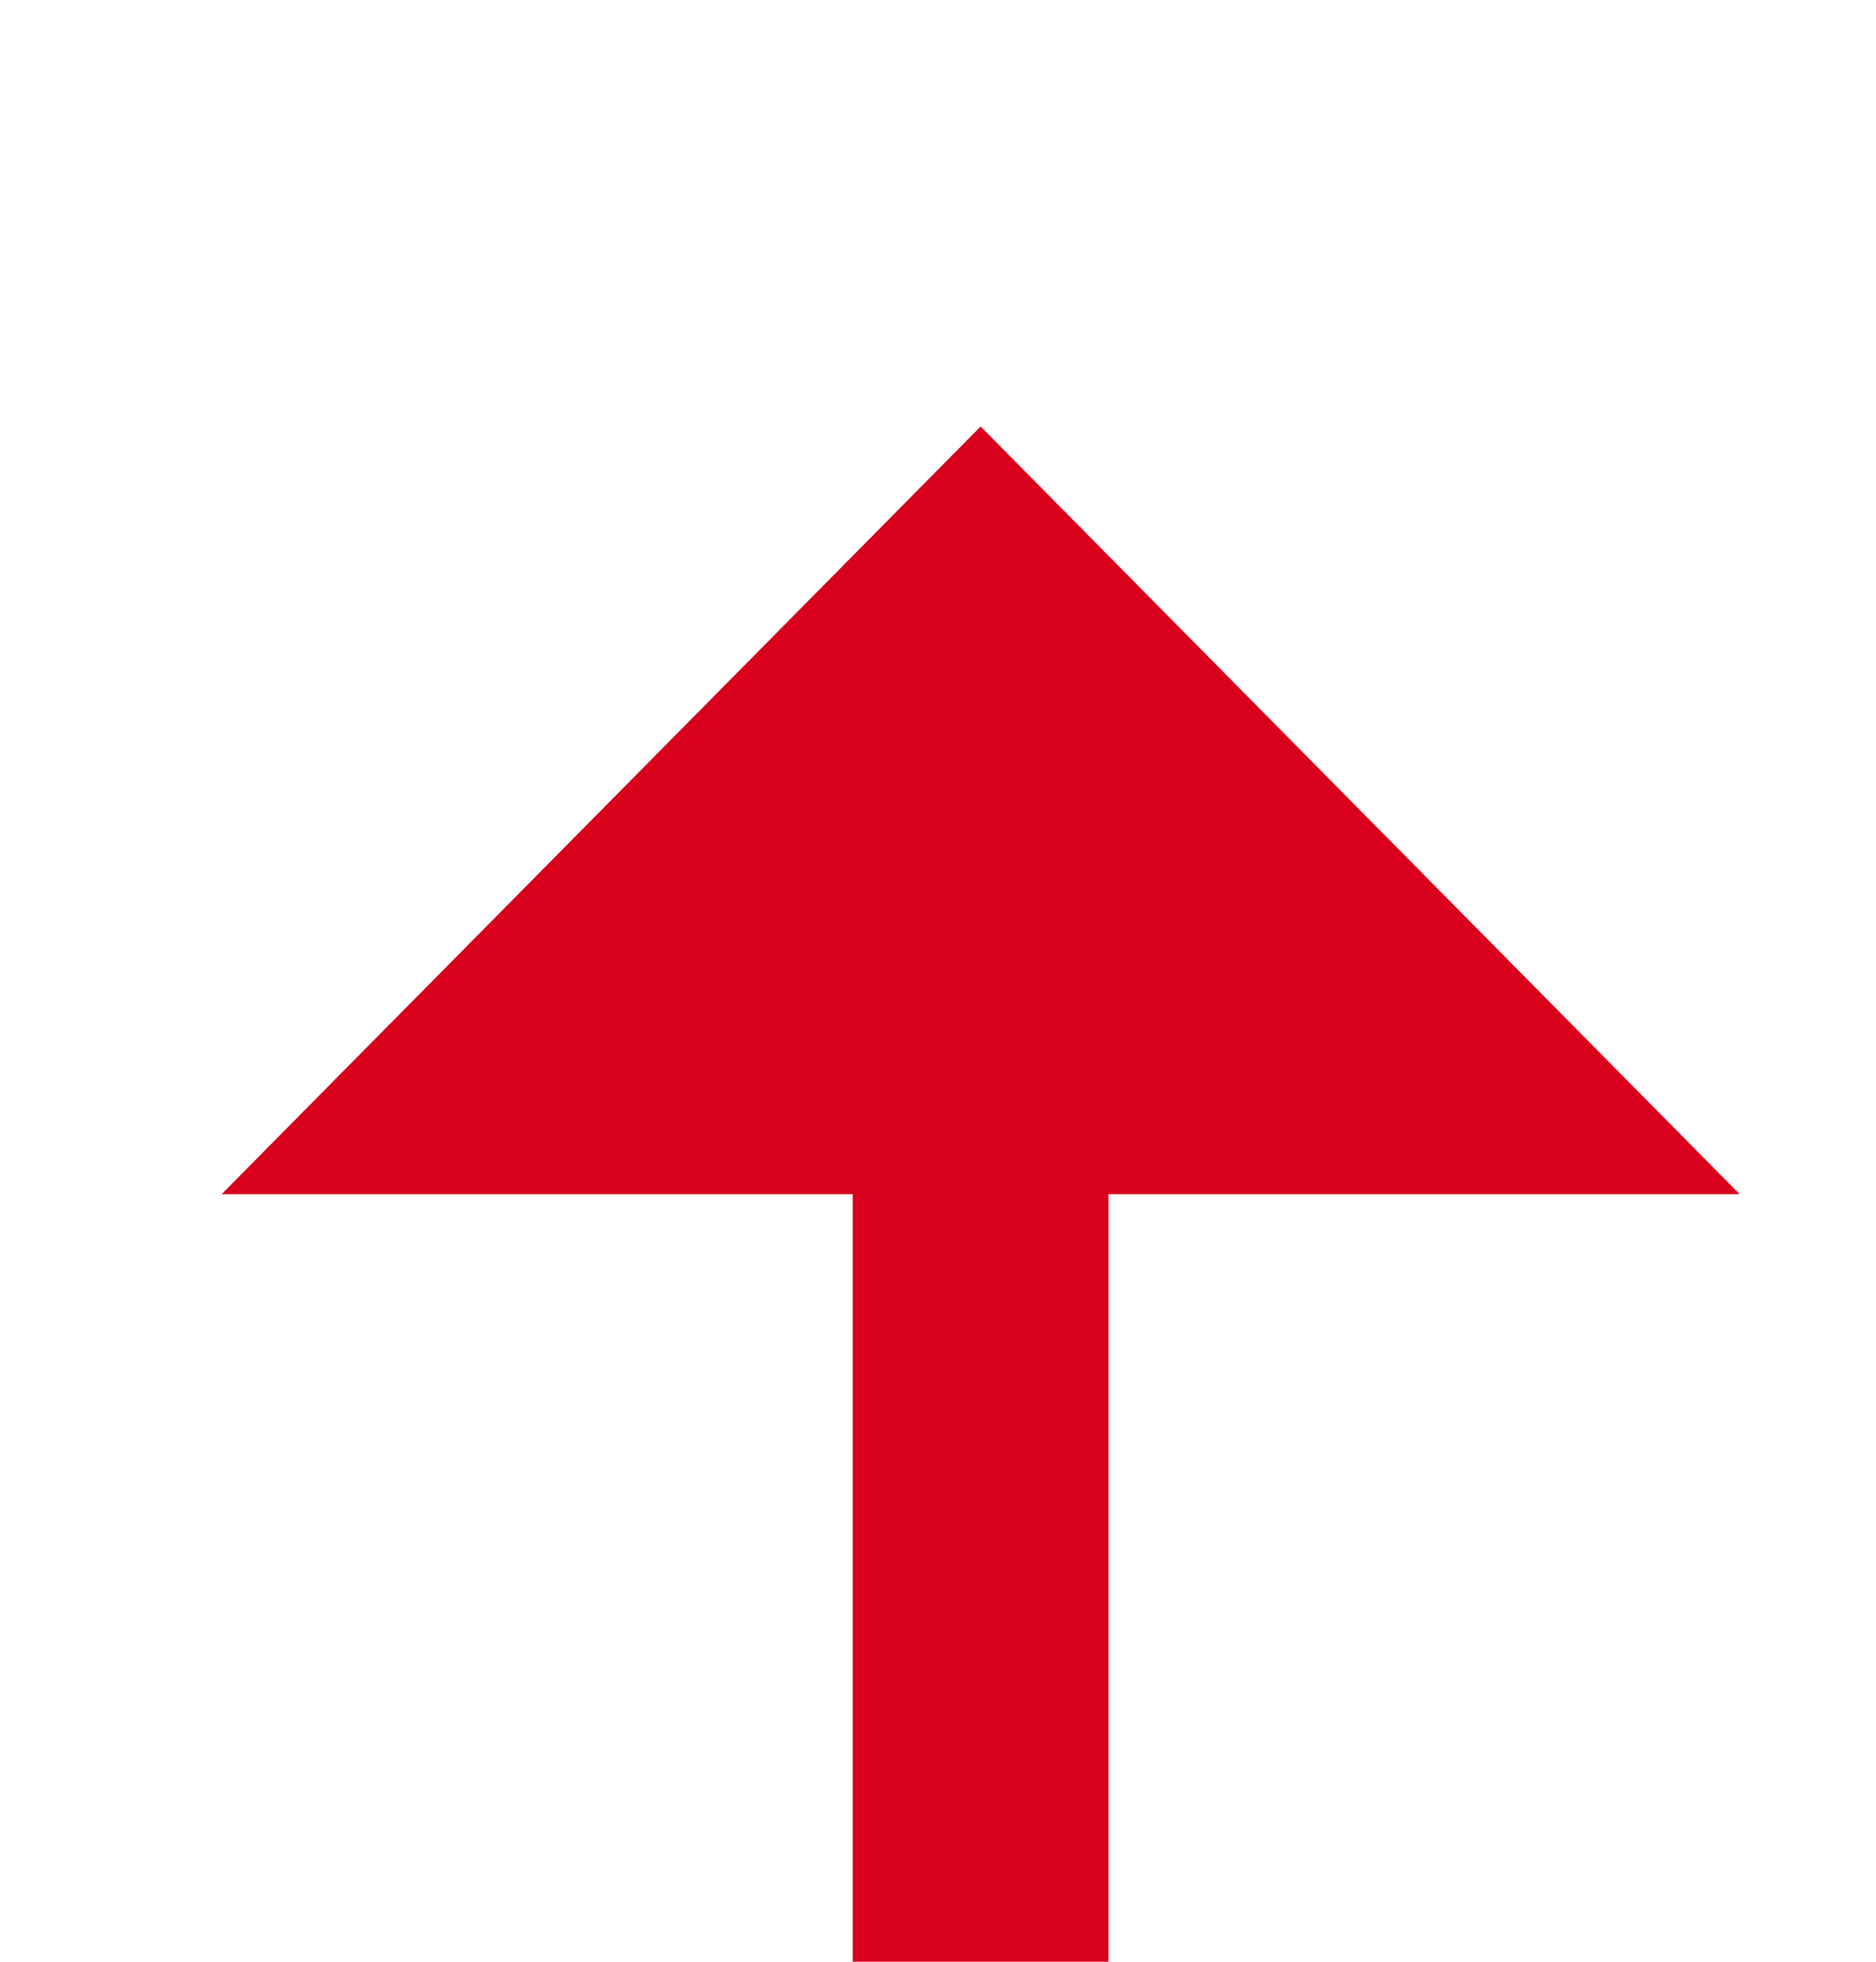 ﻿<?xml version="1.0" encoding="utf-8"?>
<svg version="1.1" xmlns:xlink="http://www.w3.org/1999/xlink" width="22px" height="23px" preserveAspectRatio="xMidYMin meet" viewBox="1710 616  20 23" xmlns="http://www.w3.org/2000/svg">
  <defs>
    <mask fill="white" id="clip63">
      <path d="M 1703 654  L 1737 654  L 1737 682  L 1703 682  Z M 1703 610  L 1737 610  L 1737 718  L 1703 718  Z " fill-rule="evenodd" />
    </mask>
  </defs>
  <path d="M 1720.5 654  L 1720.5 628  M 1720.5 682  L 1720.5 715  " stroke-width="3" stroke="#d9001b" fill="none" />
  <path d="M 1729.4 630  L 1720.5 621  L 1711.6 630  L 1729.4 630  Z " fill-rule="nonzero" fill="#d9001b" stroke="none" mask="url(#clip63)" />
</svg>
